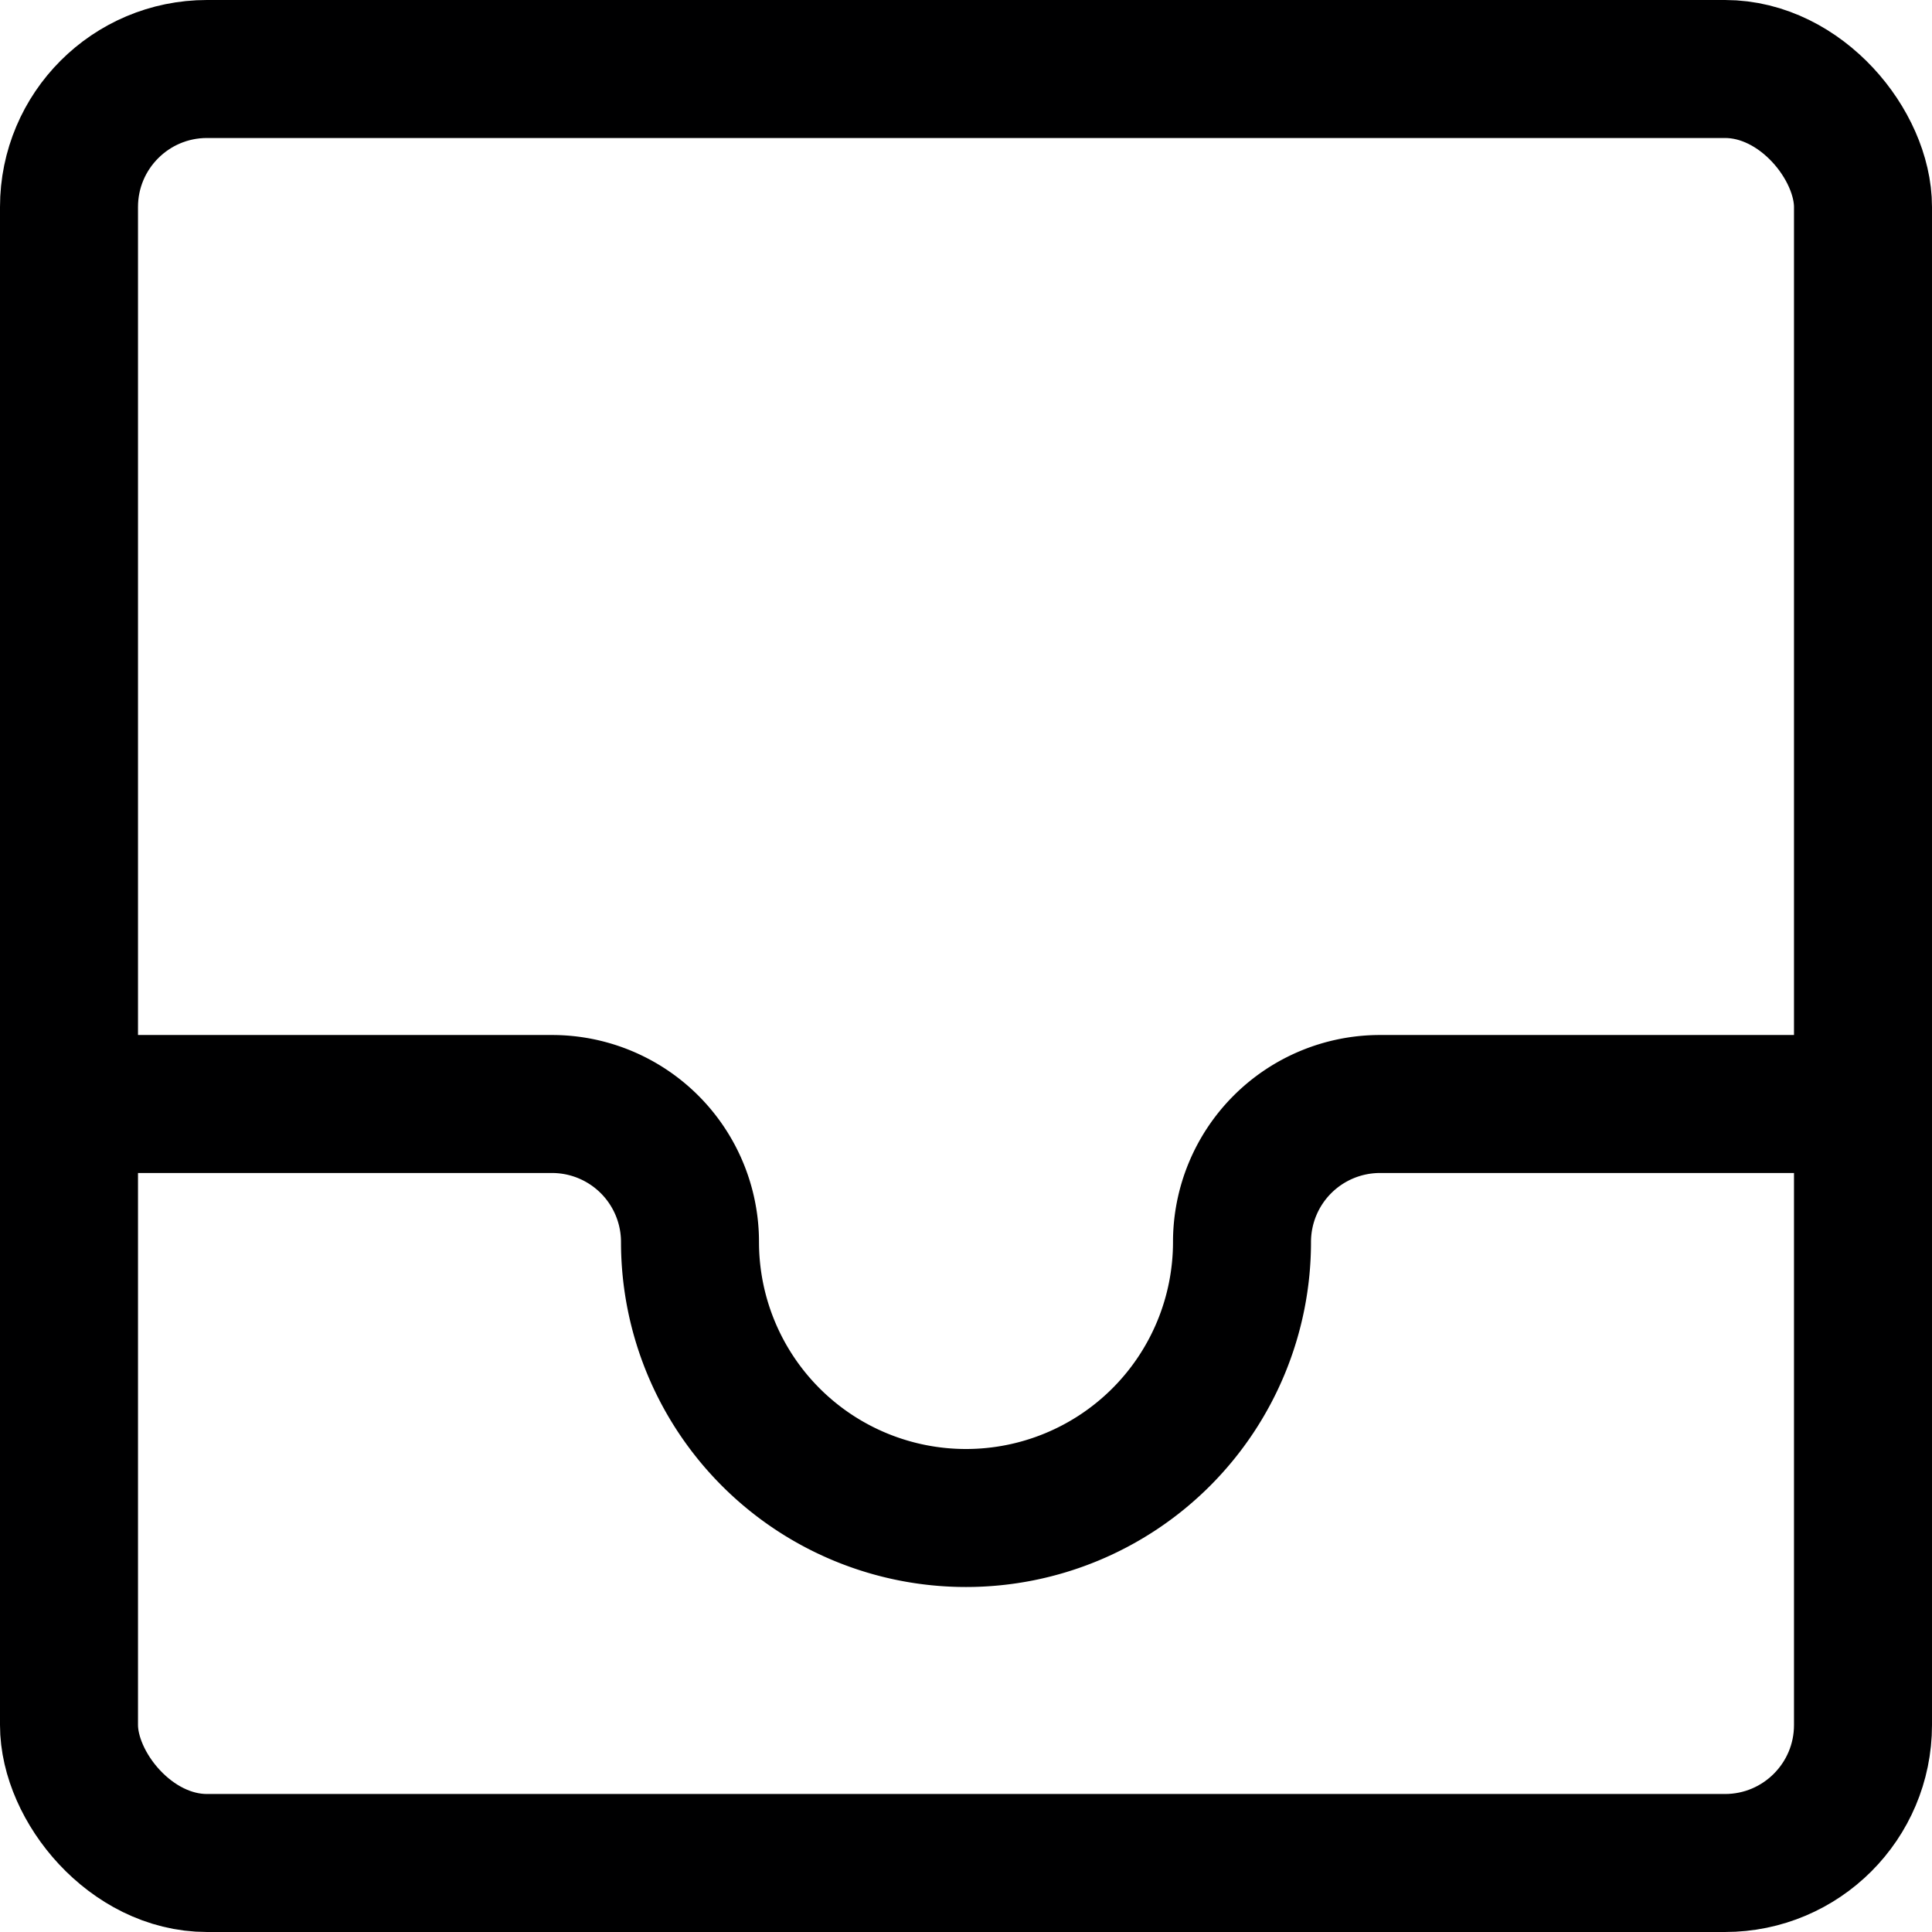 <svg xmlns="http://www.w3.org/2000/svg" viewBox="0 0 14 14">
  <g>
    <rect x="0.5" y="0.5" width="13" height="13" rx="1" style="fill: none;stroke: #000001;stroke-linecap: round;stroke-linejoin: round"/>
    <path d="M.5,8H4A1,1,0,0,1,5,9,2,2,0,0,0,9,9a1,1,0,0,1,1-1h3.5" style="fill: none;stroke: #000001;stroke-linecap: round;stroke-linejoin: round"/>
  </g>
</svg>
